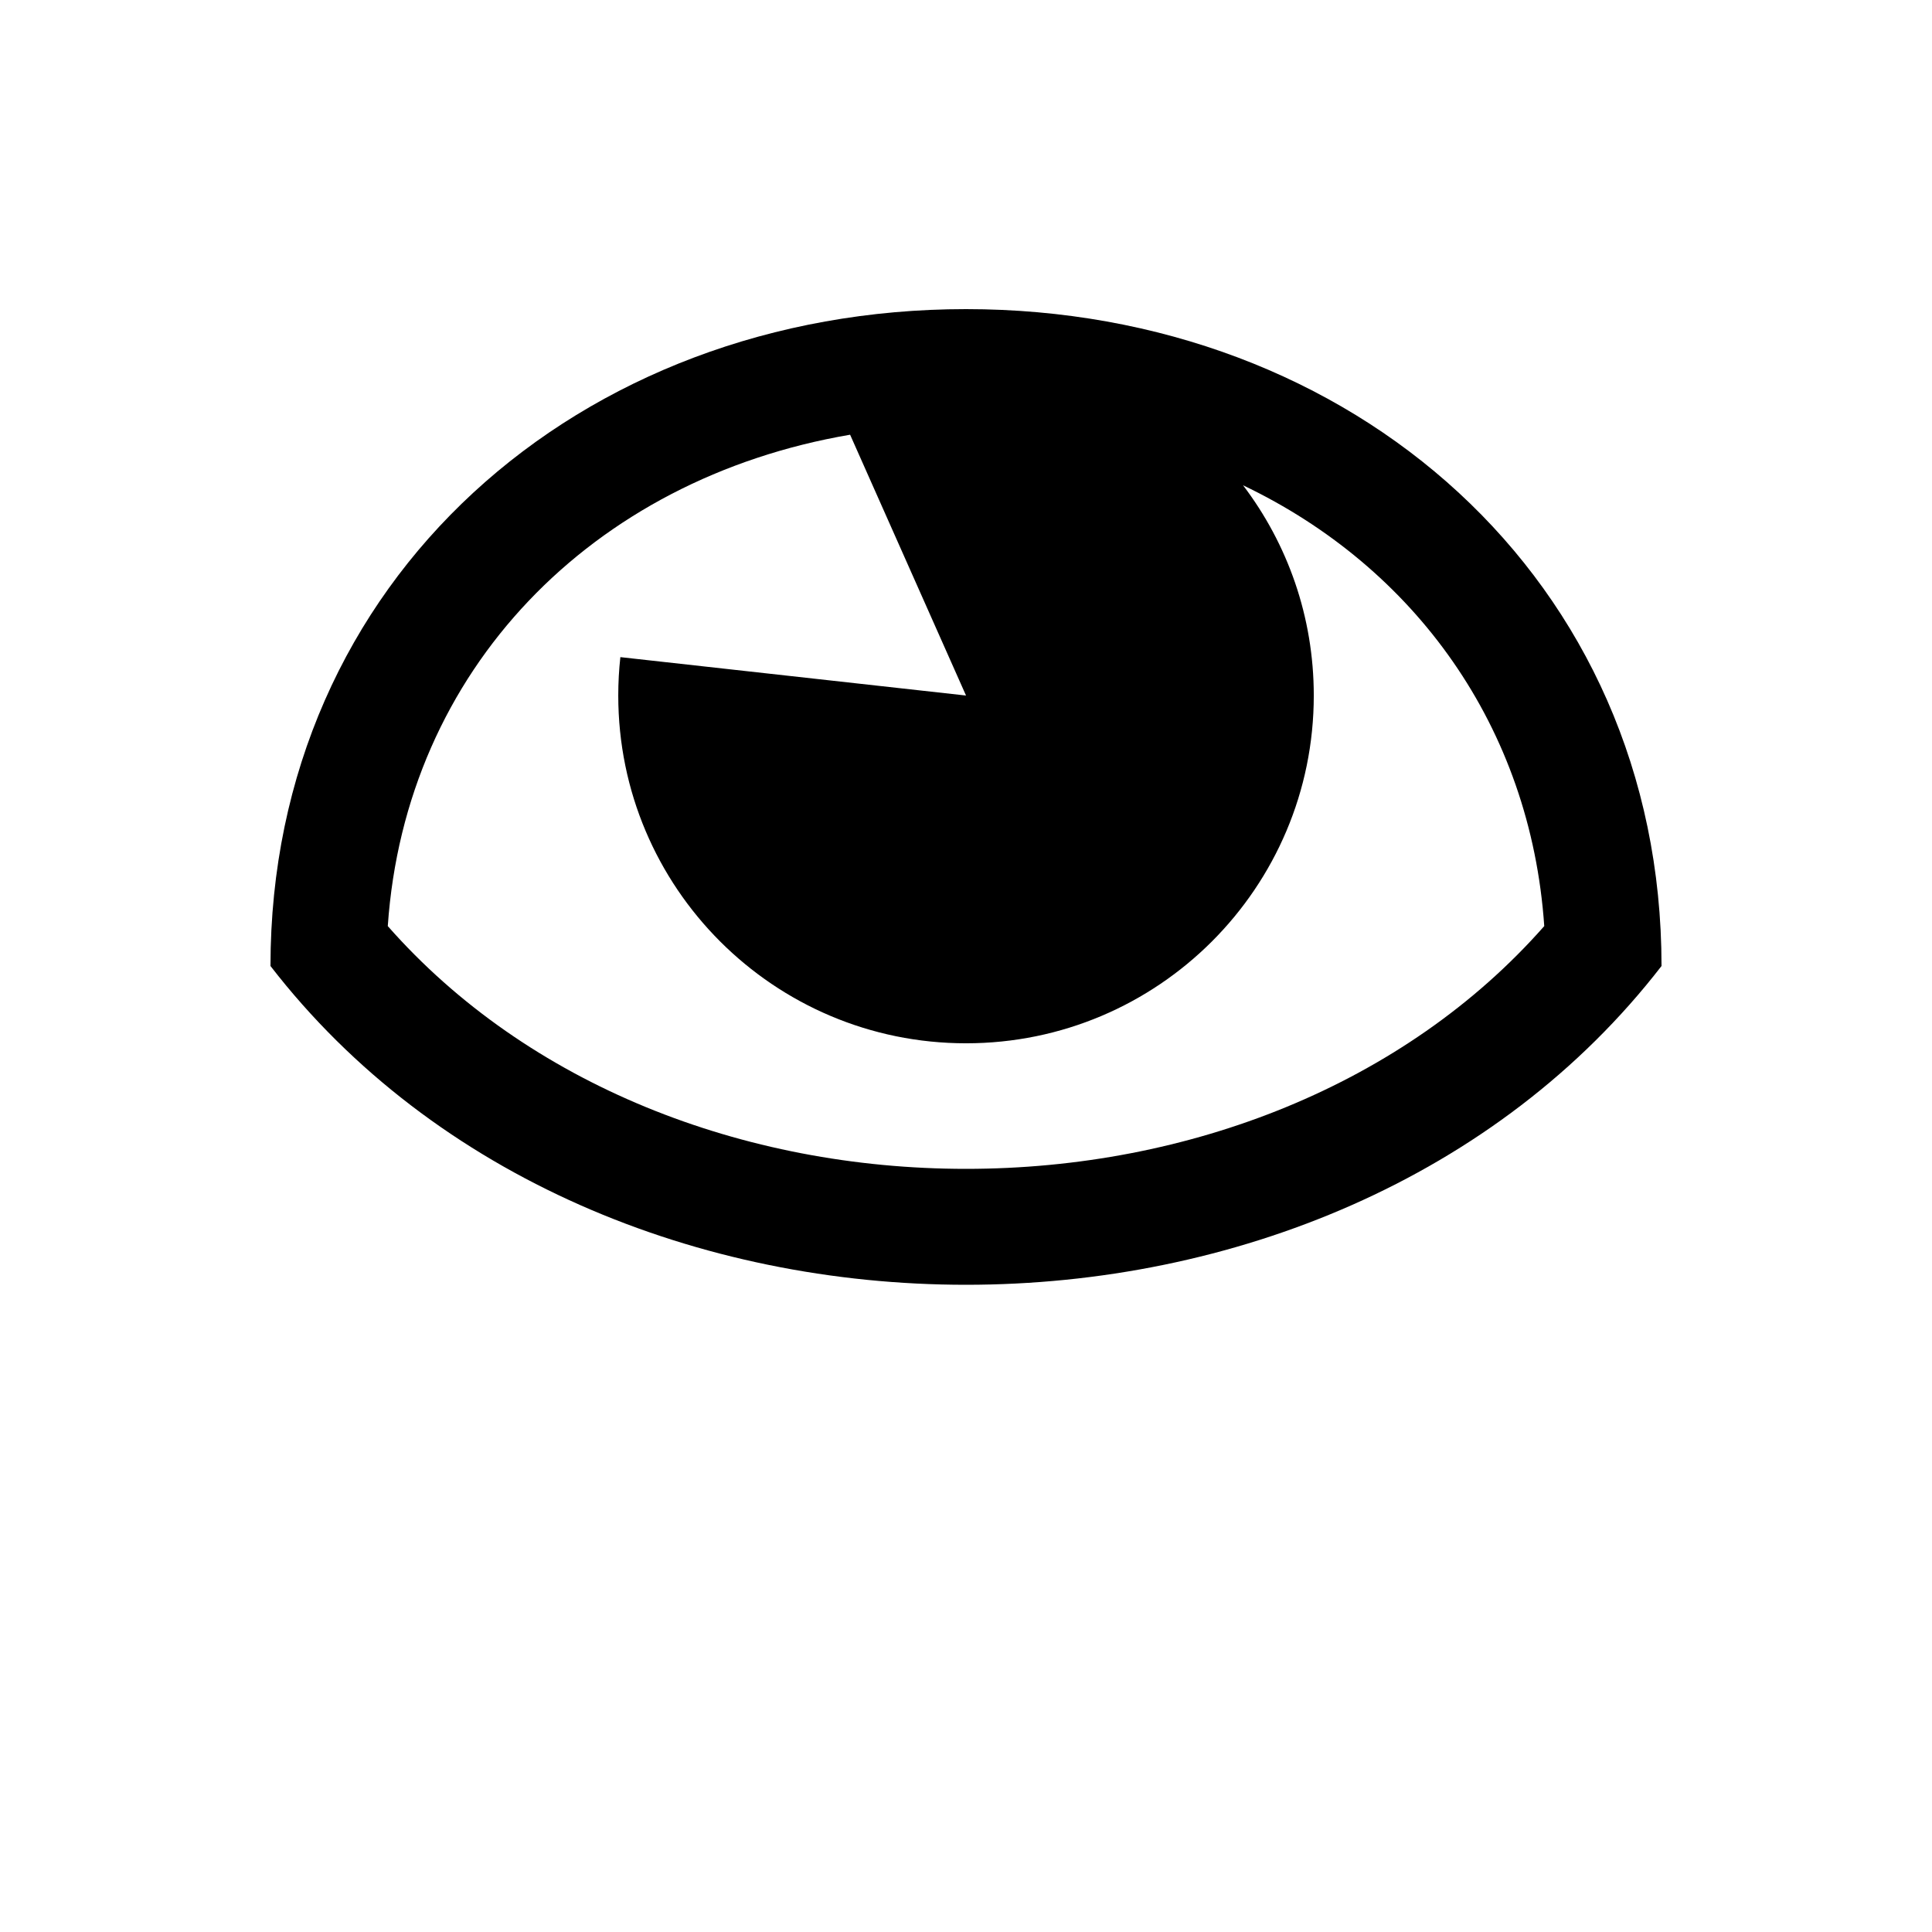 <?xml version="1.0" encoding="UTF-8"?>
<svg width="700pt" height="700pt" version="1.1" viewBox="0 0 700 700" xmlns="http://www.w3.org/2000/svg">
 <path d="m98 350c0-140 112-238 252-238s252 98 252 238c-119 154-385 154-504 0zm42.492-14.461c50.668 57.547 128.76 87.961 209.51 87.961s158.84-30.414 209.51-87.961c-4.945-72.082-46.805-129.98-109.13-159.71 16.078 21.156 25.625 47.551 25.625 76.176 0 69.59-56.41 126-126 126s-126-56.41-126-126c0-4.703 0.258-9.348 0.762-13.914l125.24 13.914-42-94.5c-93.617 15.98-161.14 85.258-167.51 178.04z" fill-rule="evenodd"/>
</svg>

